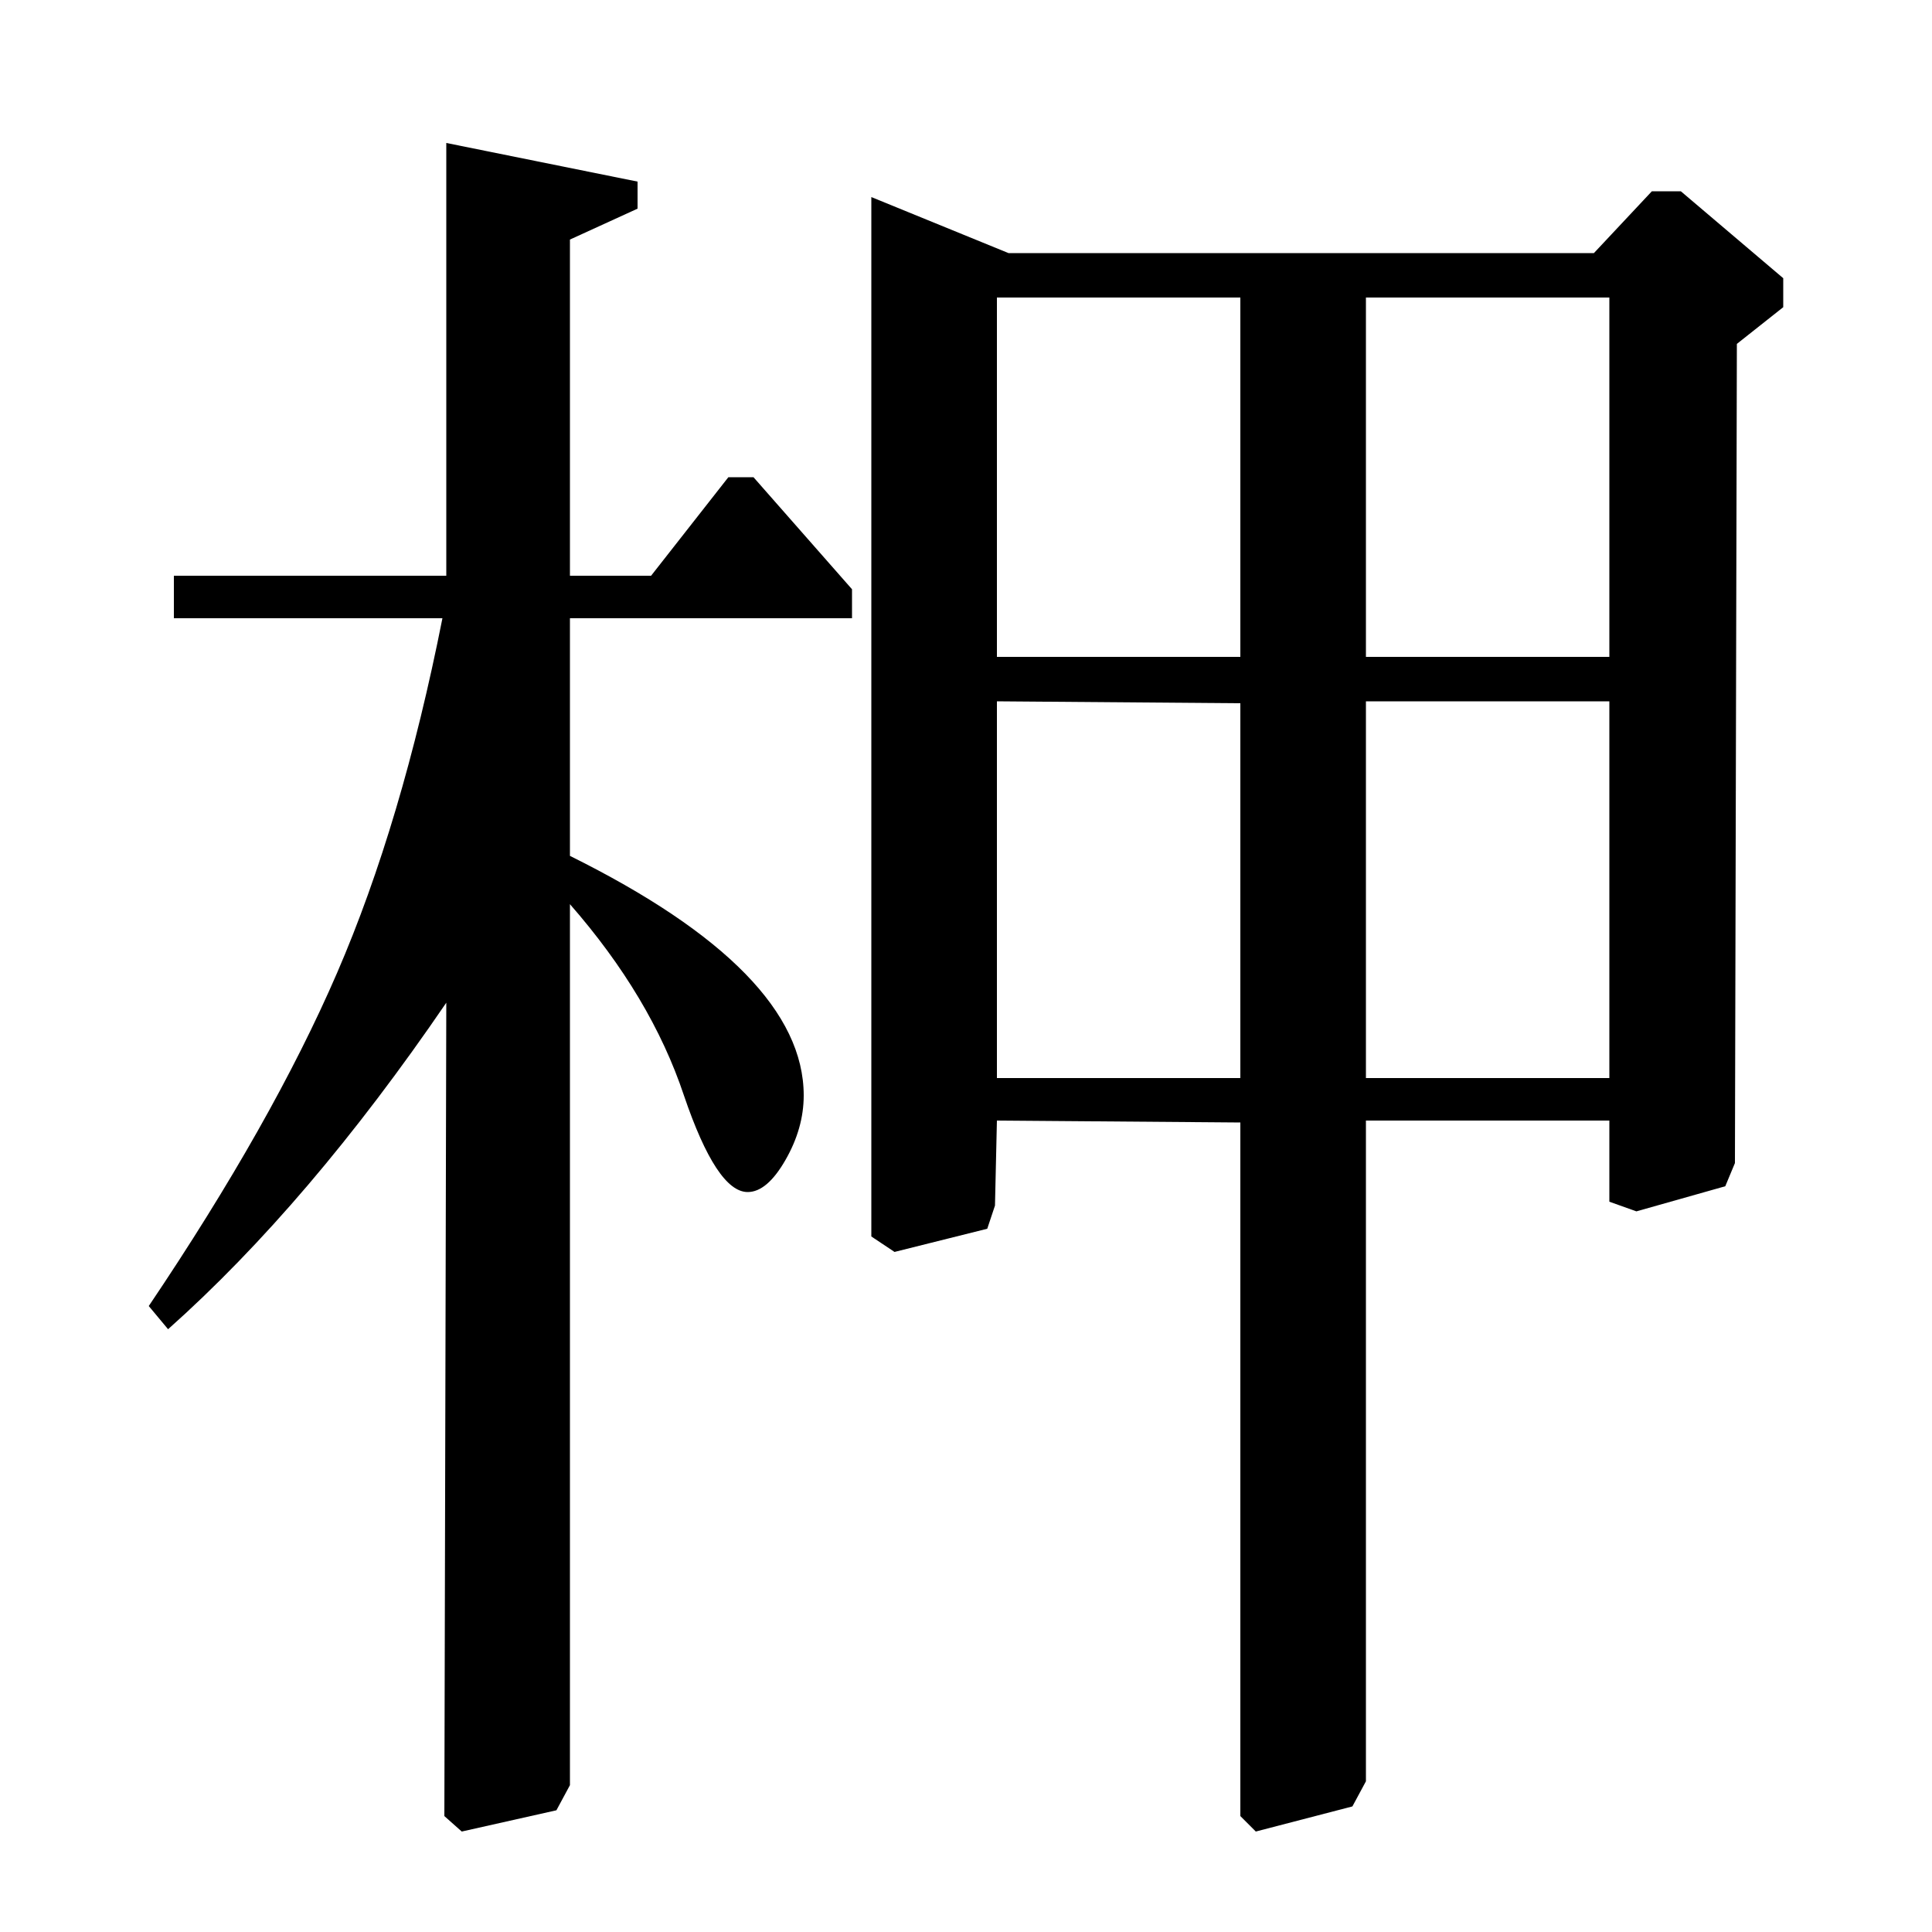 <?xml version="1.0" standalone="no"?>
<!DOCTYPE svg PUBLIC "-//W3C//DTD SVG 1.1//EN" "http://www.w3.org/Graphics/SVG/1.1/DTD/svg11.dtd" >
<svg xmlns="http://www.w3.org/2000/svg" xmlns:xlink="http://www.w3.org/1999/xlink" version="1.1" viewBox="0 -140 1000 1000">
  <g transform="matrix(1 0 0 -1 0 860)">
   <path fill="currentColor"
d="M825 869l30 32h15l53 -45v-15l-24 -19l-1 -424l-5 -12l-46 -13l-14 5v42h-126v-342l-7 -13l-50 -13l-8 8v359l-126 1l-1 -44l-4 -12l-48 -12l-12 8v538l71 -29h303zM642 846h-126v-186h126v186zM642 636l-126 1v-195h126v194zM833 846h-126v-186h126v186zM833 637h-126
v-195h126v195zM231 702v224l99 -20v-14l-35 -16v-174h42l40 51h13l51 -58v-15h-146v-123q121 -60 121 -124q0 -17 -9.5 -33.5t-19.5 -16.5q-16 0 -33 50q-17 51 -59 99v-456l-7 -13l-49 -11l-9 8l1 421q-71 -104 -144 -169l-10 12q64 95 97.5 172.5t54.5 183.5h-139v22h141z
" />
  </g>

</svg>
